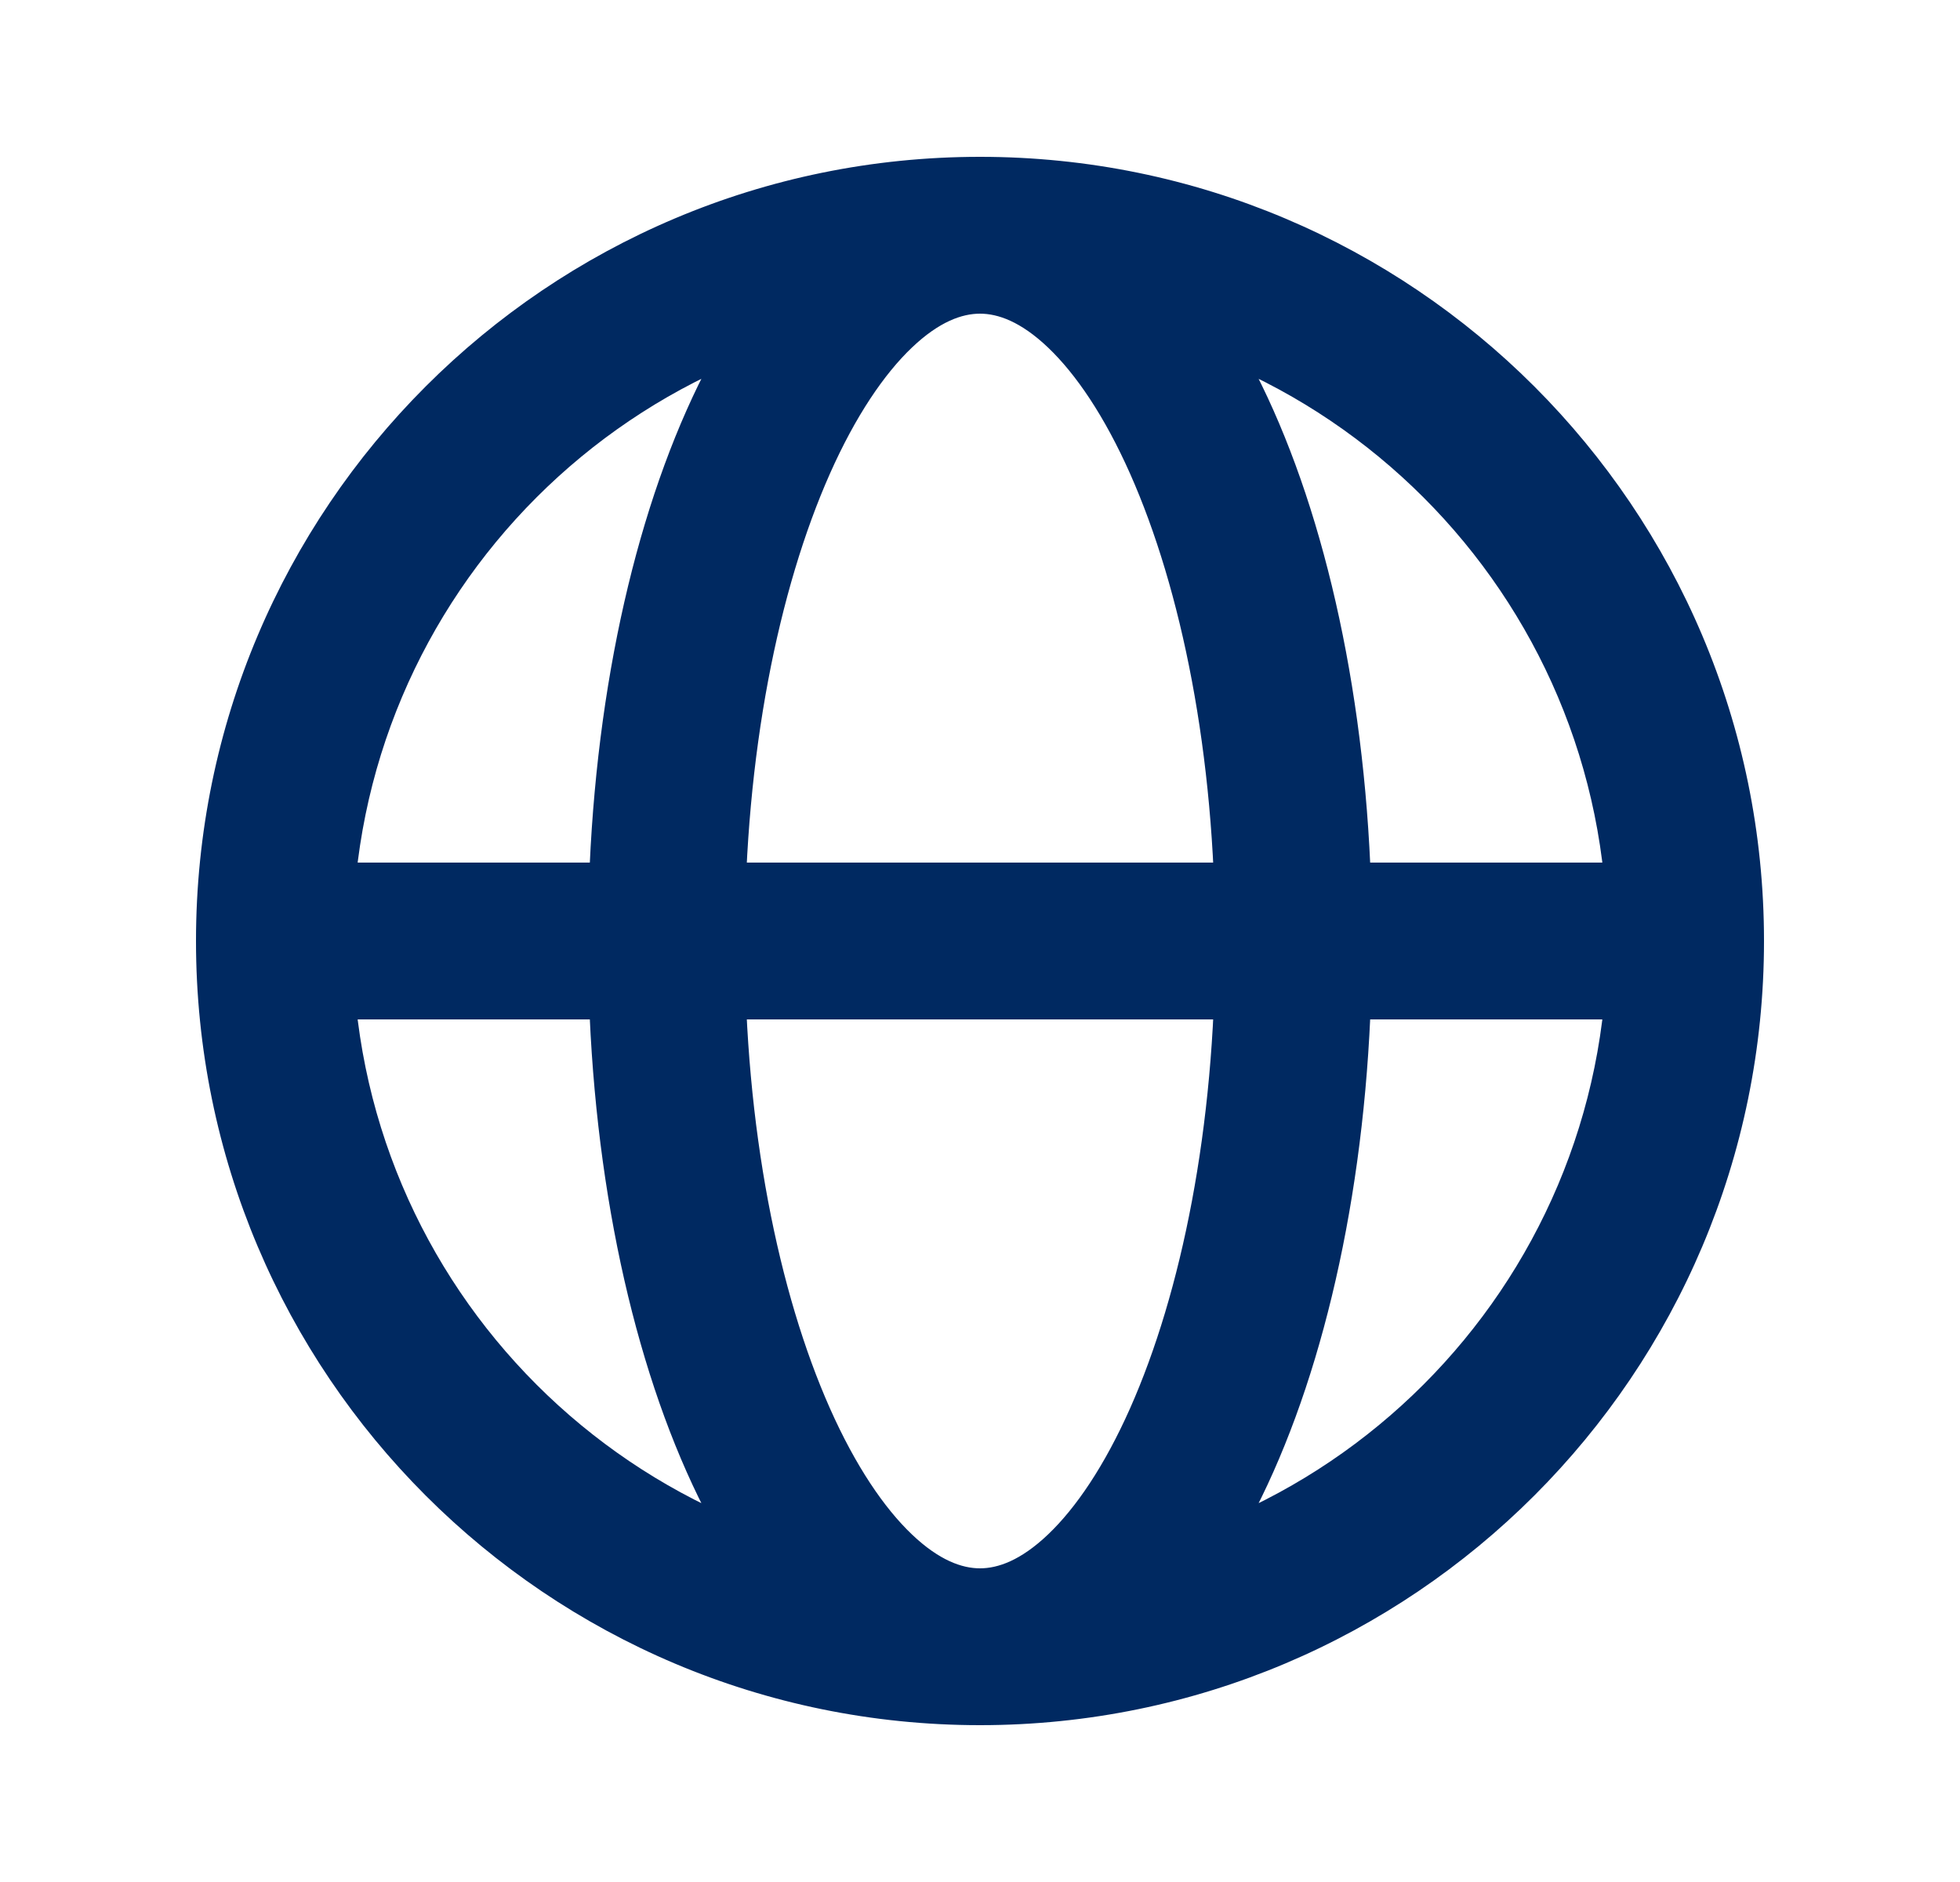 <svg width="25" height="24" viewBox="0 0 25 24" fill="none" xmlns="http://www.w3.org/2000/svg">
<path d="M3.5 13H21.5V11H3.5V13ZM12.5 20C8.082 20 4.5 16.418 4.5 12H2.5C2.5 17.523 6.977 22 12.5 22V20ZM4.5 12C4.5 7.582 8.082 4 12.5 4V2C6.977 2 2.5 6.477 2.5 12H4.5ZM12.5 4C16.918 4 20.5 7.582 20.5 12H22.5C22.5 6.477 18.023 2 12.5 2V4ZM20.5 12C20.5 16.418 16.918 20 12.5 20V22C18.023 22 22.5 17.523 22.5 12H20.5ZM12.5 20C12.273 20 11.982 19.901 11.632 19.568C11.278 19.231 10.913 18.696 10.585 17.958C9.931 16.484 9.5 14.379 9.5 12H7.5C7.5 14.592 7.965 16.986 8.758 18.77C9.154 19.661 9.651 20.444 10.254 21.017C10.861 21.596 11.622 22 12.5 22V20ZM9.5 12C9.5 9.621 9.931 7.516 10.585 6.042C10.913 5.304 11.278 4.769 11.632 4.432C11.982 4.099 12.273 4 12.5 4V2C11.622 2 10.861 2.404 10.254 2.983C9.651 3.556 9.154 4.339 8.758 5.23C7.965 7.014 7.5 9.408 7.5 12H9.5ZM12.5 4C12.727 4 13.018 4.099 13.368 4.432C13.722 4.769 14.087 5.304 14.415 6.042C15.069 7.516 15.5 9.621 15.5 12H17.5C17.5 9.408 17.035 7.014 16.242 5.23C15.846 4.339 15.349 3.556 14.746 2.983C14.139 2.404 13.378 2 12.5 2V4ZM15.5 12C15.5 14.379 15.069 16.484 14.415 17.958C14.087 18.696 13.722 19.231 13.368 19.568C13.018 19.901 12.727 20 12.5 20V22C13.378 22 14.139 21.596 14.746 21.017C15.349 20.444 15.846 19.661 16.242 18.77C17.035 16.986 17.5 14.592 17.5 12H15.5Z" fill="#002961"/>
</svg>
